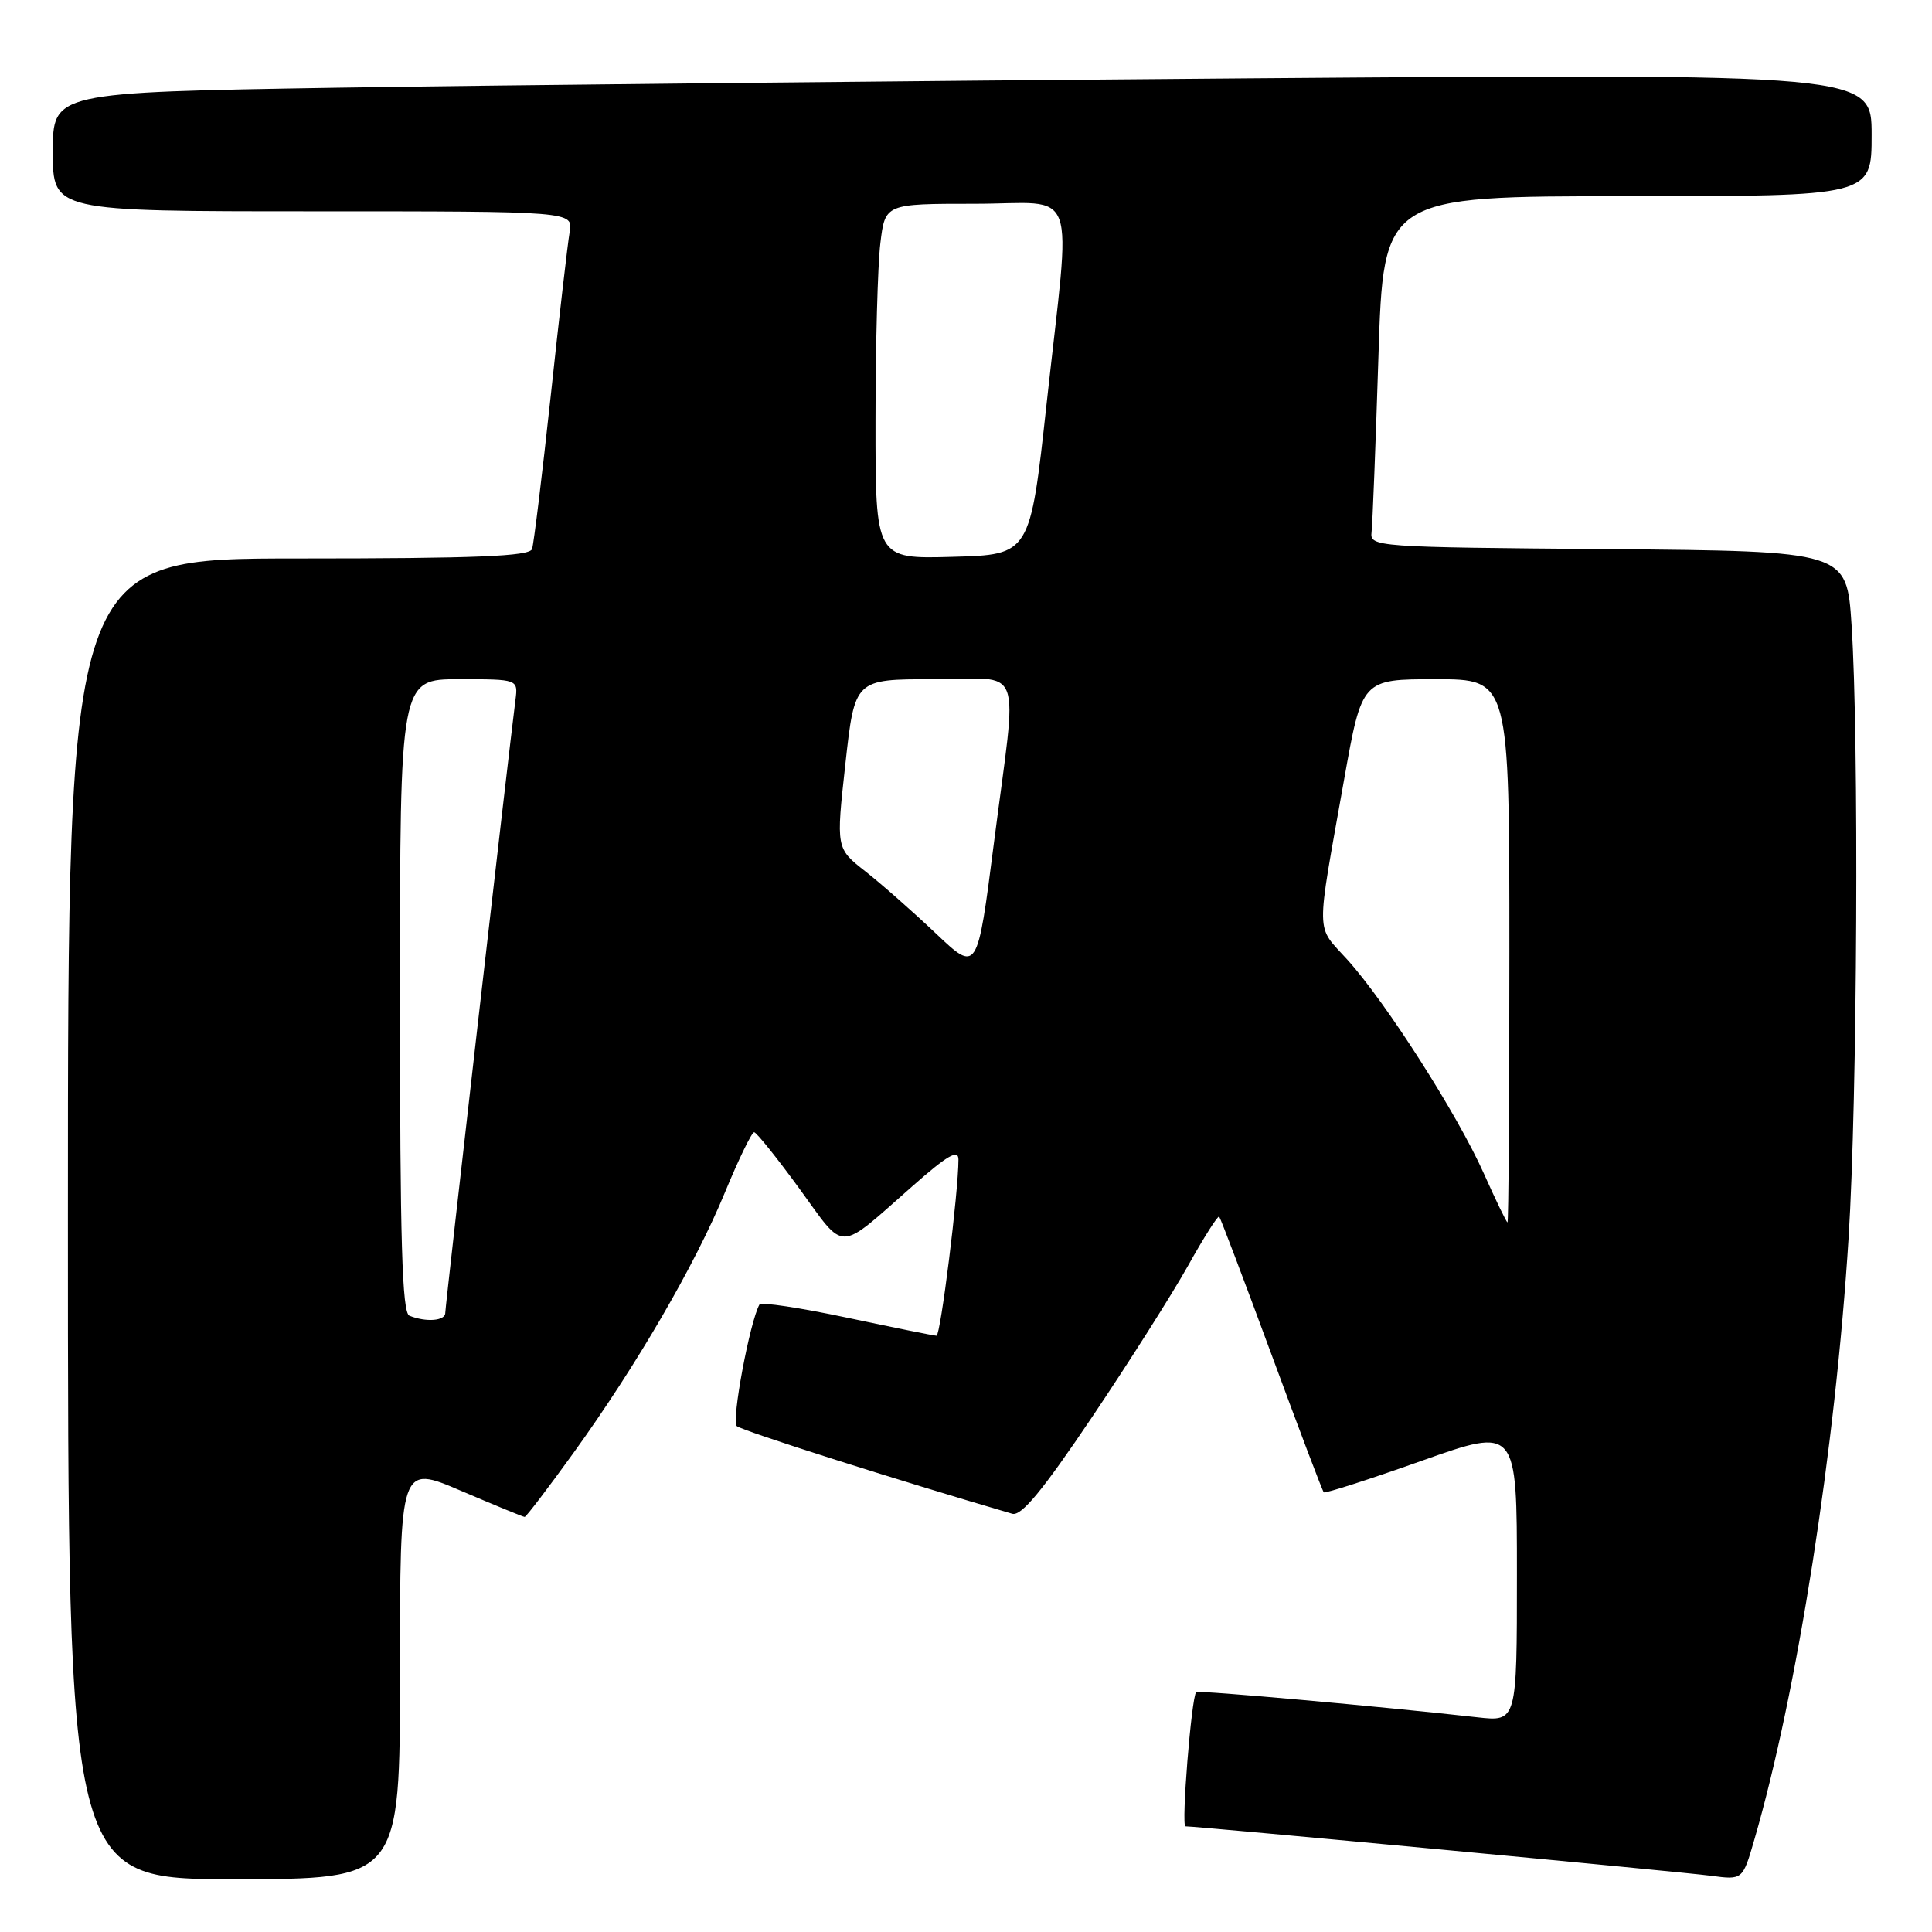 <?xml version="1.0" encoding="UTF-8" standalone="no"?>
<!DOCTYPE svg PUBLIC "-//W3C//DTD SVG 1.1//EN" "http://www.w3.org/Graphics/SVG/1.1/DTD/svg11.dtd" >
<svg xmlns="http://www.w3.org/2000/svg" xmlns:xlink="http://www.w3.org/1999/xlink" version="1.1" viewBox="0 0 256 256">
 <g >
 <path fill="currentColor"
d=" M 53.00 221.54 C 53.00 194.08 53.00 194.08 61.09 197.54 C 65.54 199.44 69.33 201.00 69.52 201.00 C 69.71 201.00 72.62 197.19 75.98 192.53 C 84.33 180.96 92.09 167.63 96.05 158.02 C 97.87 153.61 99.62 150.01 99.93 150.03 C 100.24 150.04 102.95 153.42 105.94 157.52 C 112.12 166.01 110.83 166.04 120.93 157.15 C 125.57 153.06 127.00 152.24 127.00 153.65 C 127.00 157.94 124.63 177.00 124.09 176.99 C 123.76 176.99 118.43 175.91 112.24 174.60 C 106.05 173.29 100.83 172.50 100.63 172.86 C 99.35 175.16 96.90 188.29 97.62 188.96 C 98.30 189.58 118.85 196.12 134.13 200.58 C 135.33 200.93 138.15 197.51 144.70 187.78 C 149.61 180.48 155.34 171.44 157.43 167.70 C 159.52 163.96 161.37 161.04 161.55 161.21 C 161.72 161.39 164.84 169.61 168.48 179.48 C 172.12 189.35 175.23 197.57 175.41 197.74 C 175.58 197.91 181.41 196.04 188.36 193.57 C 201.00 189.09 201.00 189.09 201.00 208.61 C 201.00 228.14 201.00 228.14 195.75 227.55 C 183.23 226.14 158.73 223.94 158.50 224.21 C 157.86 224.96 156.50 242.00 157.08 242.00 C 158.69 242.00 222.93 248.04 226.71 248.55 C 230.91 249.11 230.91 249.11 232.45 243.80 C 238.15 224.21 243.19 192.02 244.95 164.00 C 246.11 145.63 246.34 97.80 245.34 82.76 C 244.70 73.03 244.70 73.03 213.10 72.76 C 182.16 72.51 181.50 72.46 181.74 70.50 C 181.87 69.40 182.28 58.94 182.65 47.25 C 183.32 26.00 183.32 26.00 215.66 26.00 C 248.00 26.00 248.00 26.00 248.00 17.88 C 248.00 9.75 248.00 9.75 165.25 10.38 C 119.74 10.73 65.51 11.29 44.75 11.62 C 7.00 12.24 7.00 12.24 7.00 20.12 C 7.00 28.00 7.00 28.00 41.48 28.00 C 75.95 28.00 75.95 28.00 75.48 30.75 C 75.22 32.26 74.09 42.05 72.97 52.50 C 71.84 62.95 70.73 72.06 70.50 72.75 C 70.16 73.71 63.06 74.00 39.53 74.00 C 9.00 74.00 9.00 74.00 9.00 161.50 C 9.00 249.00 9.00 249.00 31.00 249.00 C 53.00 249.00 53.00 249.00 53.00 221.54 Z  M 54.25 174.34 C 53.28 173.95 53.00 164.51 53.00 131.92 C 53.00 90.00 53.00 90.00 60.83 90.00 C 68.65 90.00 68.65 90.00 68.30 92.75 C 67.33 100.36 59.00 173.08 59.00 173.97 C 59.00 175.03 56.46 175.23 54.25 174.34 Z  M 196.61 155.48 C 193.11 147.65 183.66 132.84 178.53 127.16 C 174.29 122.47 174.33 124.53 178.11 103.25 C 180.47 90.00 180.47 90.00 190.23 90.00 C 200.00 90.00 200.00 90.00 200.00 126.00 C 200.00 145.80 199.89 161.99 199.75 161.97 C 199.61 161.96 198.20 159.04 196.61 155.48 Z  M 124.00 123.68 C 120.97 120.81 116.76 117.10 114.64 115.44 C 110.78 112.41 110.78 112.41 112.02 101.20 C 113.26 90.00 113.26 90.00 123.63 90.00 C 135.87 90.00 134.84 87.23 131.70 111.70 C 129.50 128.89 129.50 128.89 124.00 123.68 Z  M 116.01 55.78 C 116.01 45.73 116.30 35.14 116.65 32.25 C 117.28 27.00 117.28 27.00 129.14 27.00 C 143.11 27.00 141.94 23.74 138.68 53.50 C 136.49 73.50 136.49 73.50 126.24 73.78 C 116.00 74.07 116.00 74.07 116.01 55.78 Z "/>
</g>
</svg>